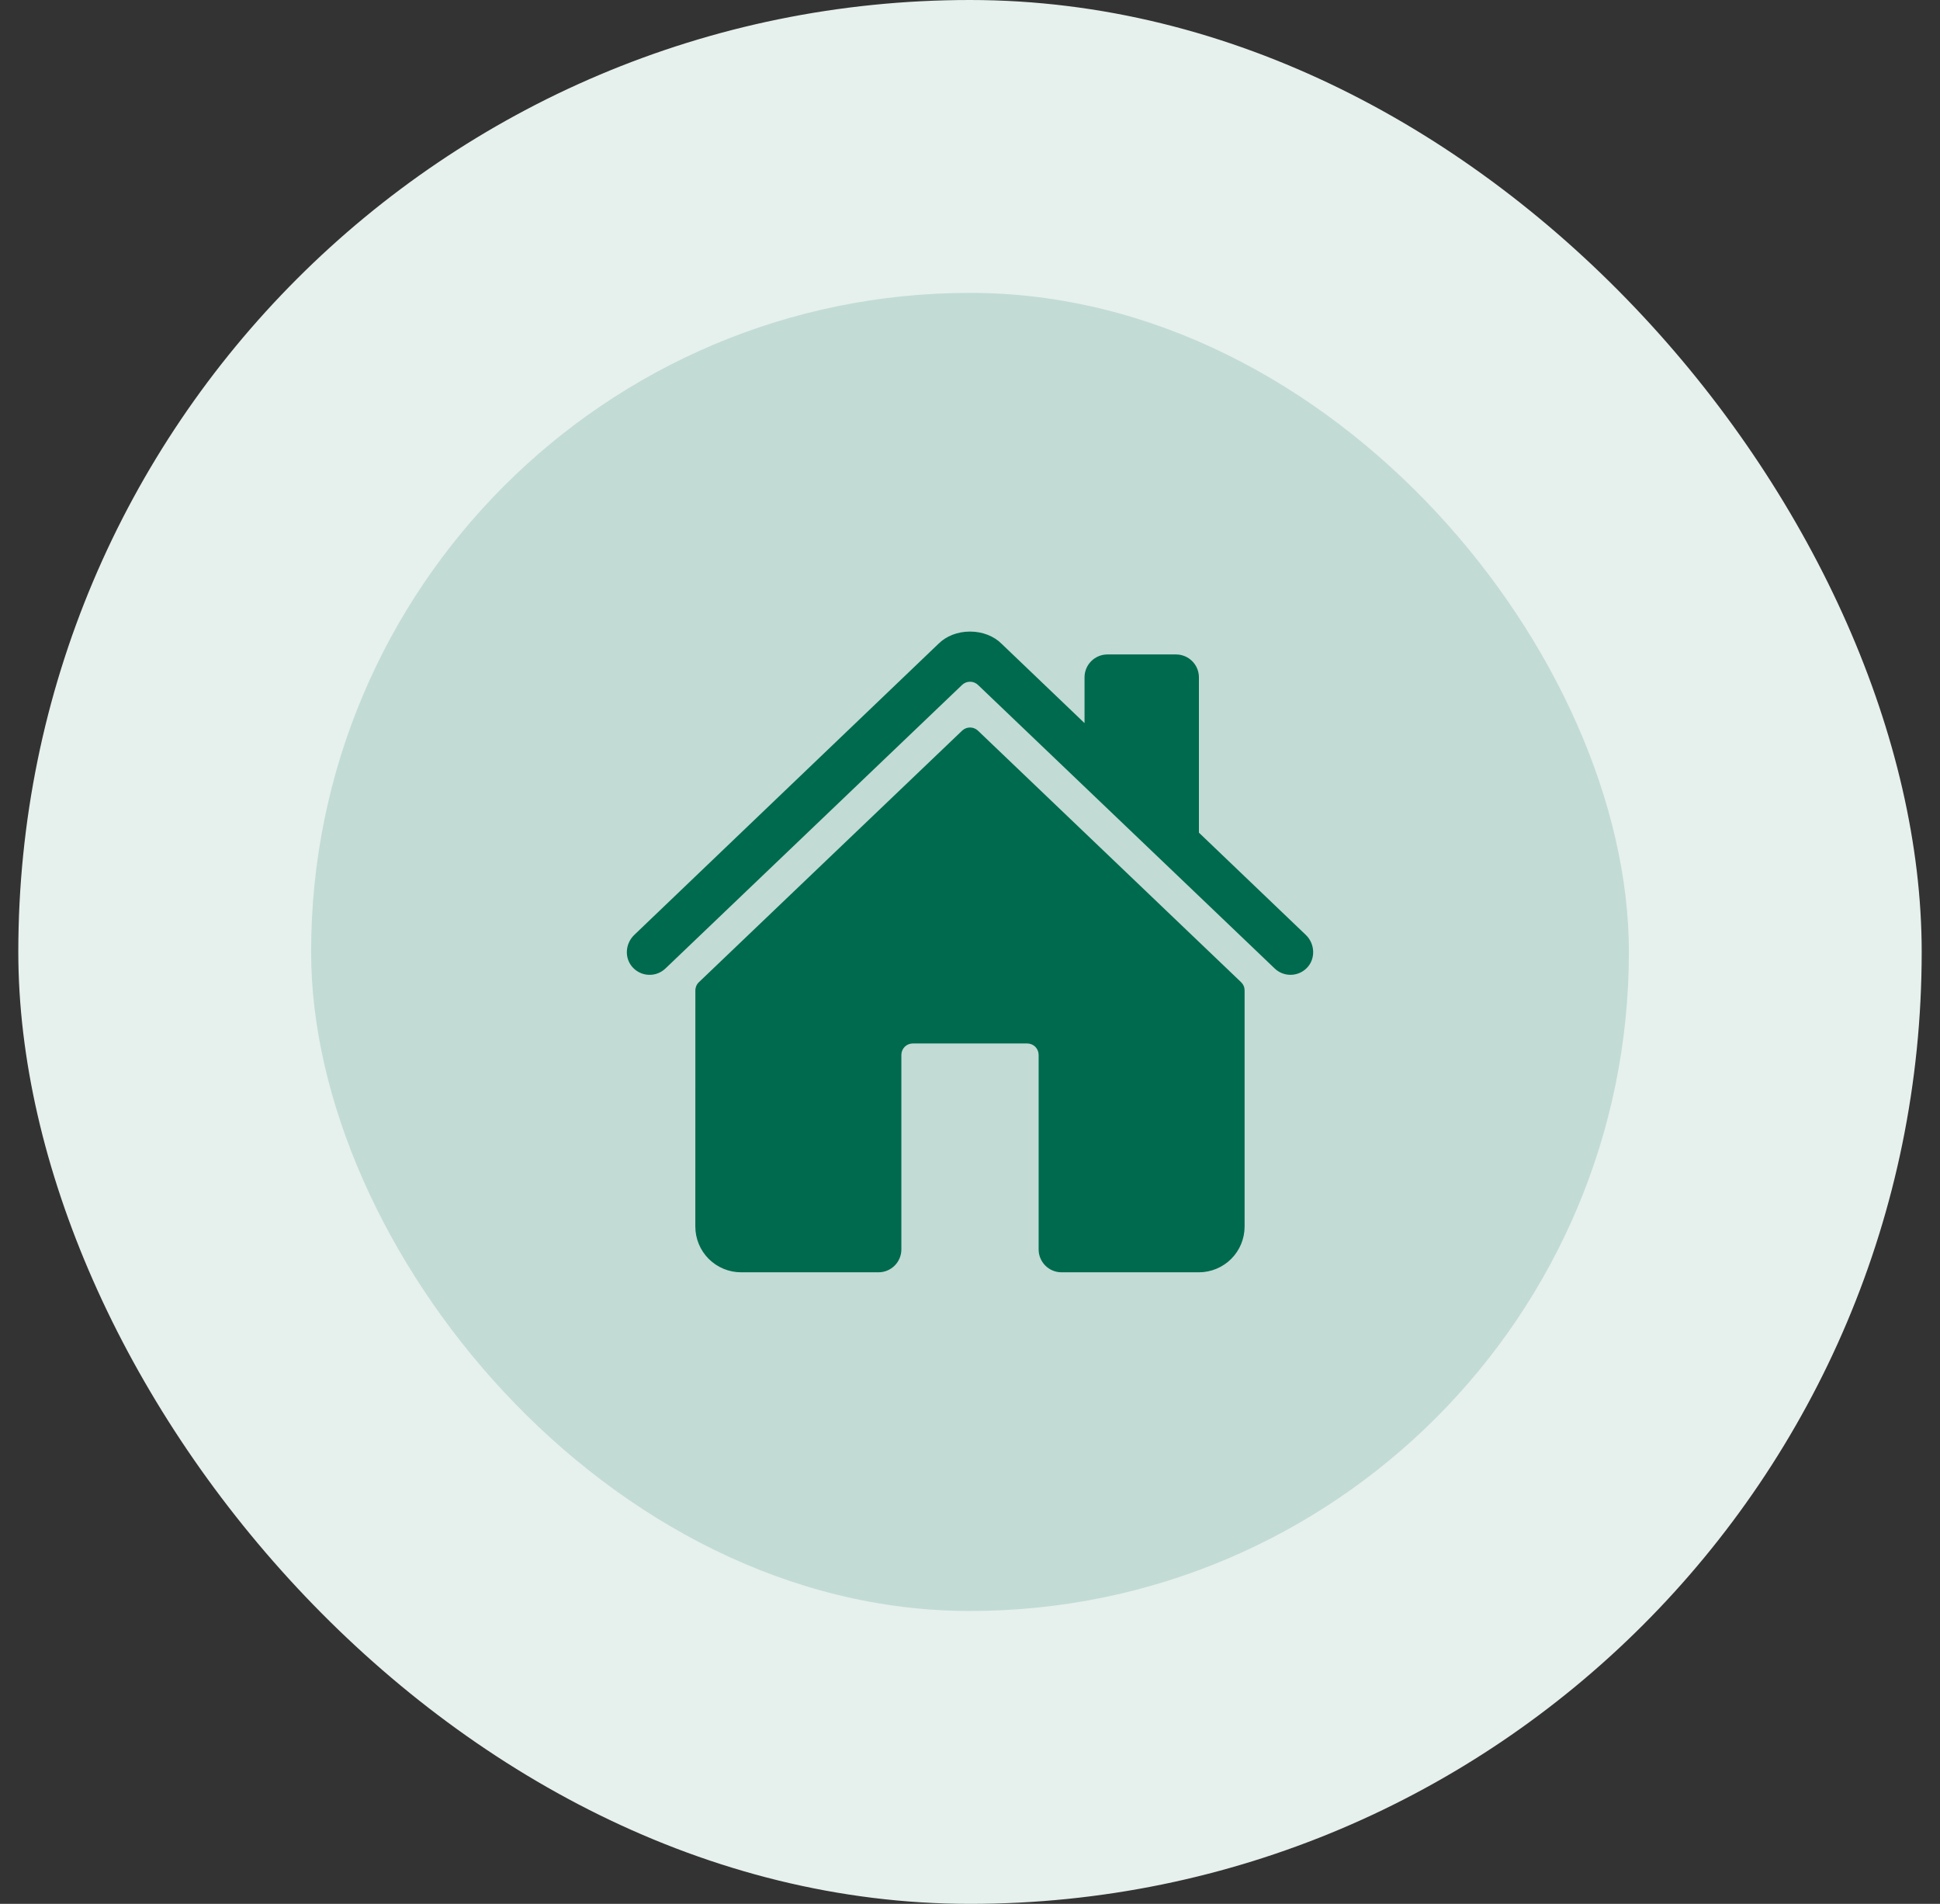 <svg width="53" height="52" viewBox="0 0 53 52" fill="none" xmlns="http://www.w3.org/2000/svg">
<rect x="0" y="0" width="53" height="52" fill="#333333" stroke="none"/>
<rect x="0.5" width="52" height="52" rx="26" fill="#E6F0ED"/>
<rect x="8.5" y="8" width="36" height="36" rx="18" fill="#C2DBD5"/>
<path d="M26.717 19.956C26.659 19.901 26.582 19.87 26.501 19.87C26.421 19.87 26.343 19.901 26.285 19.956L19.094 26.826C19.063 26.855 19.039 26.89 19.022 26.929C19.006 26.968 18.997 27.01 18.997 27.052L18.996 33.5C18.996 33.831 19.128 34.15 19.362 34.384C19.597 34.618 19.915 34.75 20.246 34.75H24C24.166 34.75 24.325 34.684 24.442 34.567C24.559 34.45 24.625 34.291 24.625 34.125V28.812C24.625 28.73 24.658 28.65 24.716 28.591C24.775 28.533 24.855 28.5 24.938 28.5H28.062C28.145 28.5 28.225 28.533 28.284 28.591C28.342 28.65 28.375 28.73 28.375 28.812V34.125C28.375 34.291 28.441 34.45 28.558 34.567C28.675 34.684 28.834 34.75 29 34.75H32.752C33.084 34.75 33.402 34.618 33.636 34.384C33.871 34.15 34.002 33.831 34.002 33.5V27.052C34.002 27.01 33.994 26.968 33.977 26.929C33.961 26.89 33.936 26.855 33.906 26.826L26.717 19.956Z" fill="#006A4E"/>
<path d="M35.676 25.537L32.754 22.742V18.5C32.754 18.334 32.688 18.175 32.571 18.058C32.454 17.941 32.295 17.875 32.129 17.875H30.254C30.088 17.875 29.93 17.941 29.812 18.058C29.695 18.175 29.629 18.334 29.629 18.5V19.75L27.367 17.587C27.155 17.373 26.84 17.25 26.5 17.25C26.161 17.25 25.847 17.373 25.635 17.587L17.327 25.536C17.084 25.771 17.053 26.156 17.274 26.41C17.33 26.474 17.398 26.526 17.474 26.563C17.55 26.6 17.633 26.621 17.718 26.625C17.803 26.629 17.887 26.616 17.967 26.586C18.046 26.556 18.119 26.51 18.18 26.452L26.285 18.706C26.343 18.651 26.421 18.62 26.501 18.62C26.582 18.62 26.659 18.651 26.717 18.706L34.824 26.452C34.943 26.566 35.103 26.629 35.268 26.625C35.434 26.622 35.591 26.553 35.706 26.434C35.946 26.186 35.926 25.776 35.676 25.537Z" fill="#006A4E"/>
</svg>
